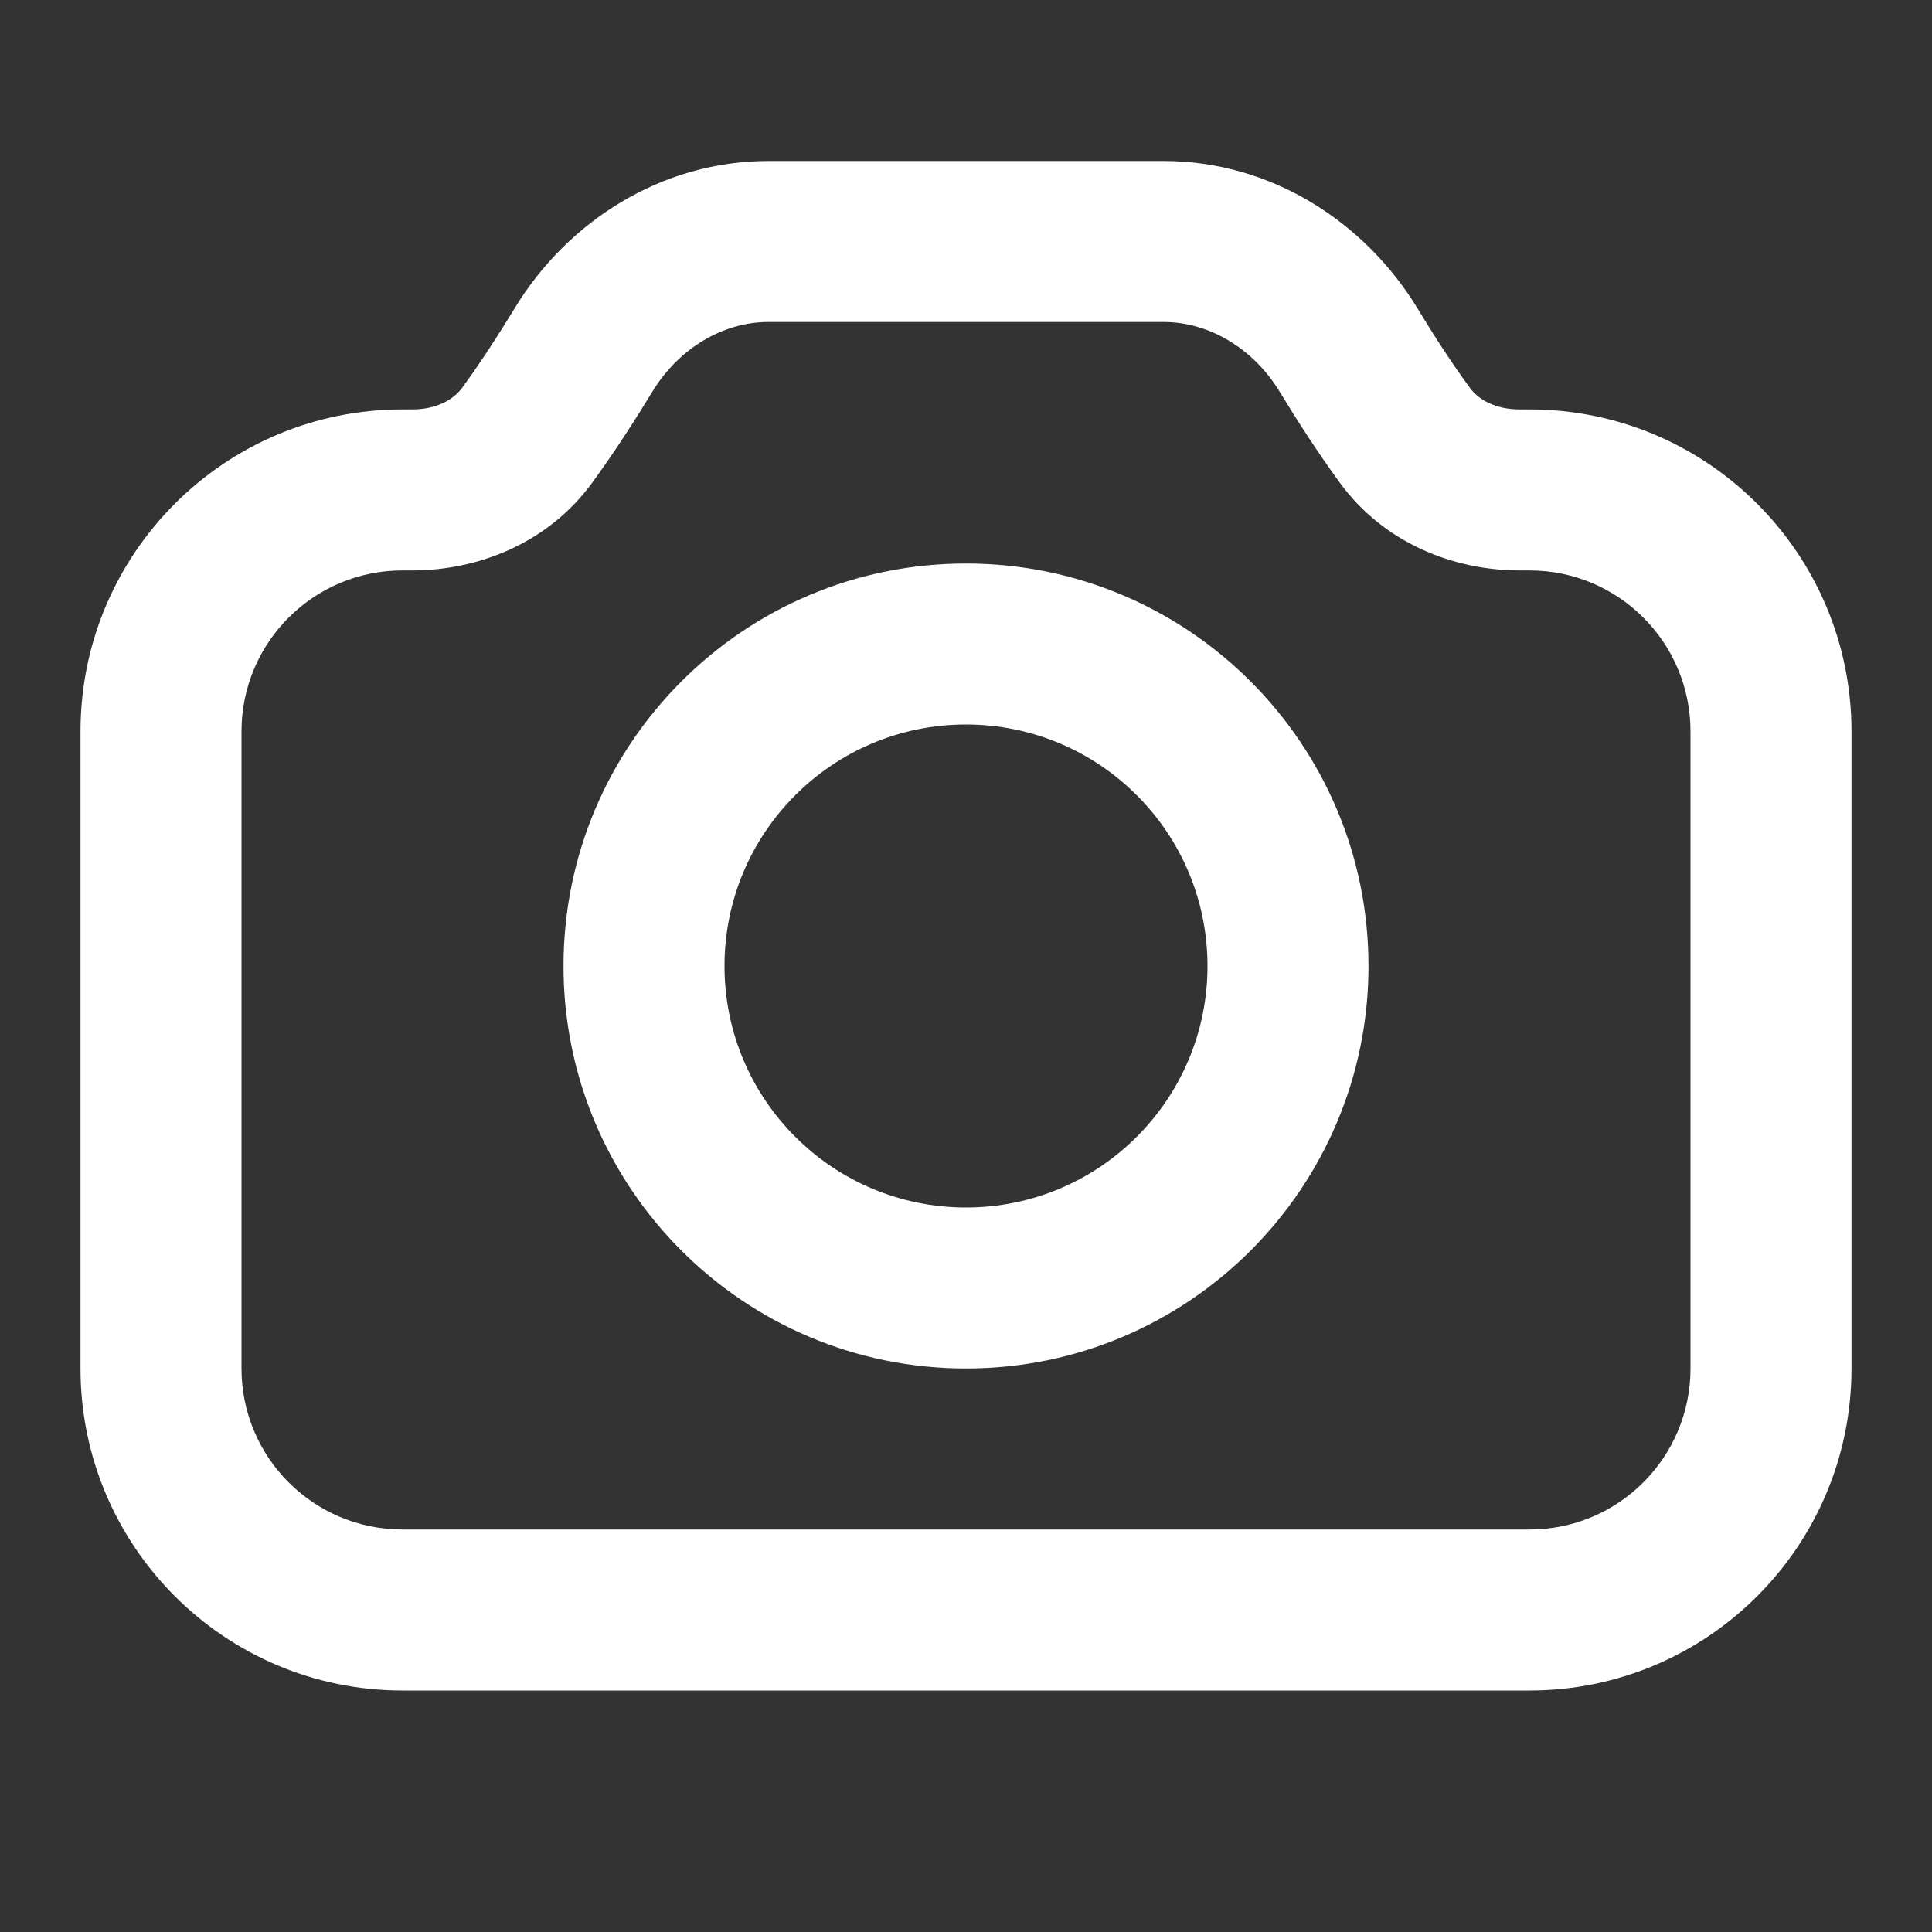 <?xml version="1.0" encoding="utf-8"?><!-- Uploaded to: SVG Repo, www.svgrepo.com, Generator: SVG Repo Mixer Tools -->
<svg width="800px" height="800px" viewBox="0 0 24 24" fill="white" xmlns="http://www.w3.org/2000/svg">
<rect x="0" y="0" width="24" height="24" fill="#333333" stroke="none"/>
<path fill-rule="evenodd" clip-rule="evenodd" d="M6.393 3.83C7.044 2.757 8.21 2 9.545 2H14.455C15.79 2 16.956 2.757 17.608 3.83C17.806 4.158 18.028 4.501 18.257 4.815C18.366 4.966 18.58 5.086 18.877 5.086H19C21.209 5.086 23 6.877 23 9.086V17C23 19.209 21.209 21 19 21H5C2.791 21 1 19.209 1 17V9.086C1 6.877 2.791 5.086 5 5.086H5.122C5.419 5.086 5.633 4.966 5.743 4.815C5.972 4.501 6.194 4.158 6.393 3.83ZM9.545 4C8.987 4 8.434 4.322 8.103 4.867C7.885 5.226 7.631 5.62 7.359 5.993C6.811 6.746 5.944 7.086 5.123 7.086H5C3.896 7.086 3 7.981 3 9.086V17C3 18.105 3.895 19 5 19H19C20.105 19 21 18.105 21 17V9.086C21 7.981 20.105 7.086 19 7.086H18.878C18.056 7.086 17.189 6.746 16.641 5.993C16.369 5.62 16.115 5.226 15.897 4.867C15.566 4.322 15.013 4 14.455 4H9.545ZM12 9C10.343 9 9 10.343 9 12C9 13.657 10.343 15 12 15C13.657 15 15 13.657 15 12C15 10.343 13.657 9 12 9ZM7 12C7 9.239 9.239 7 12 7C14.761 7 17 9.239 17 12C17 14.761 14.761 17 12 17C9.239 17 7 14.761 7 12Z" fill="white"/>
</svg>